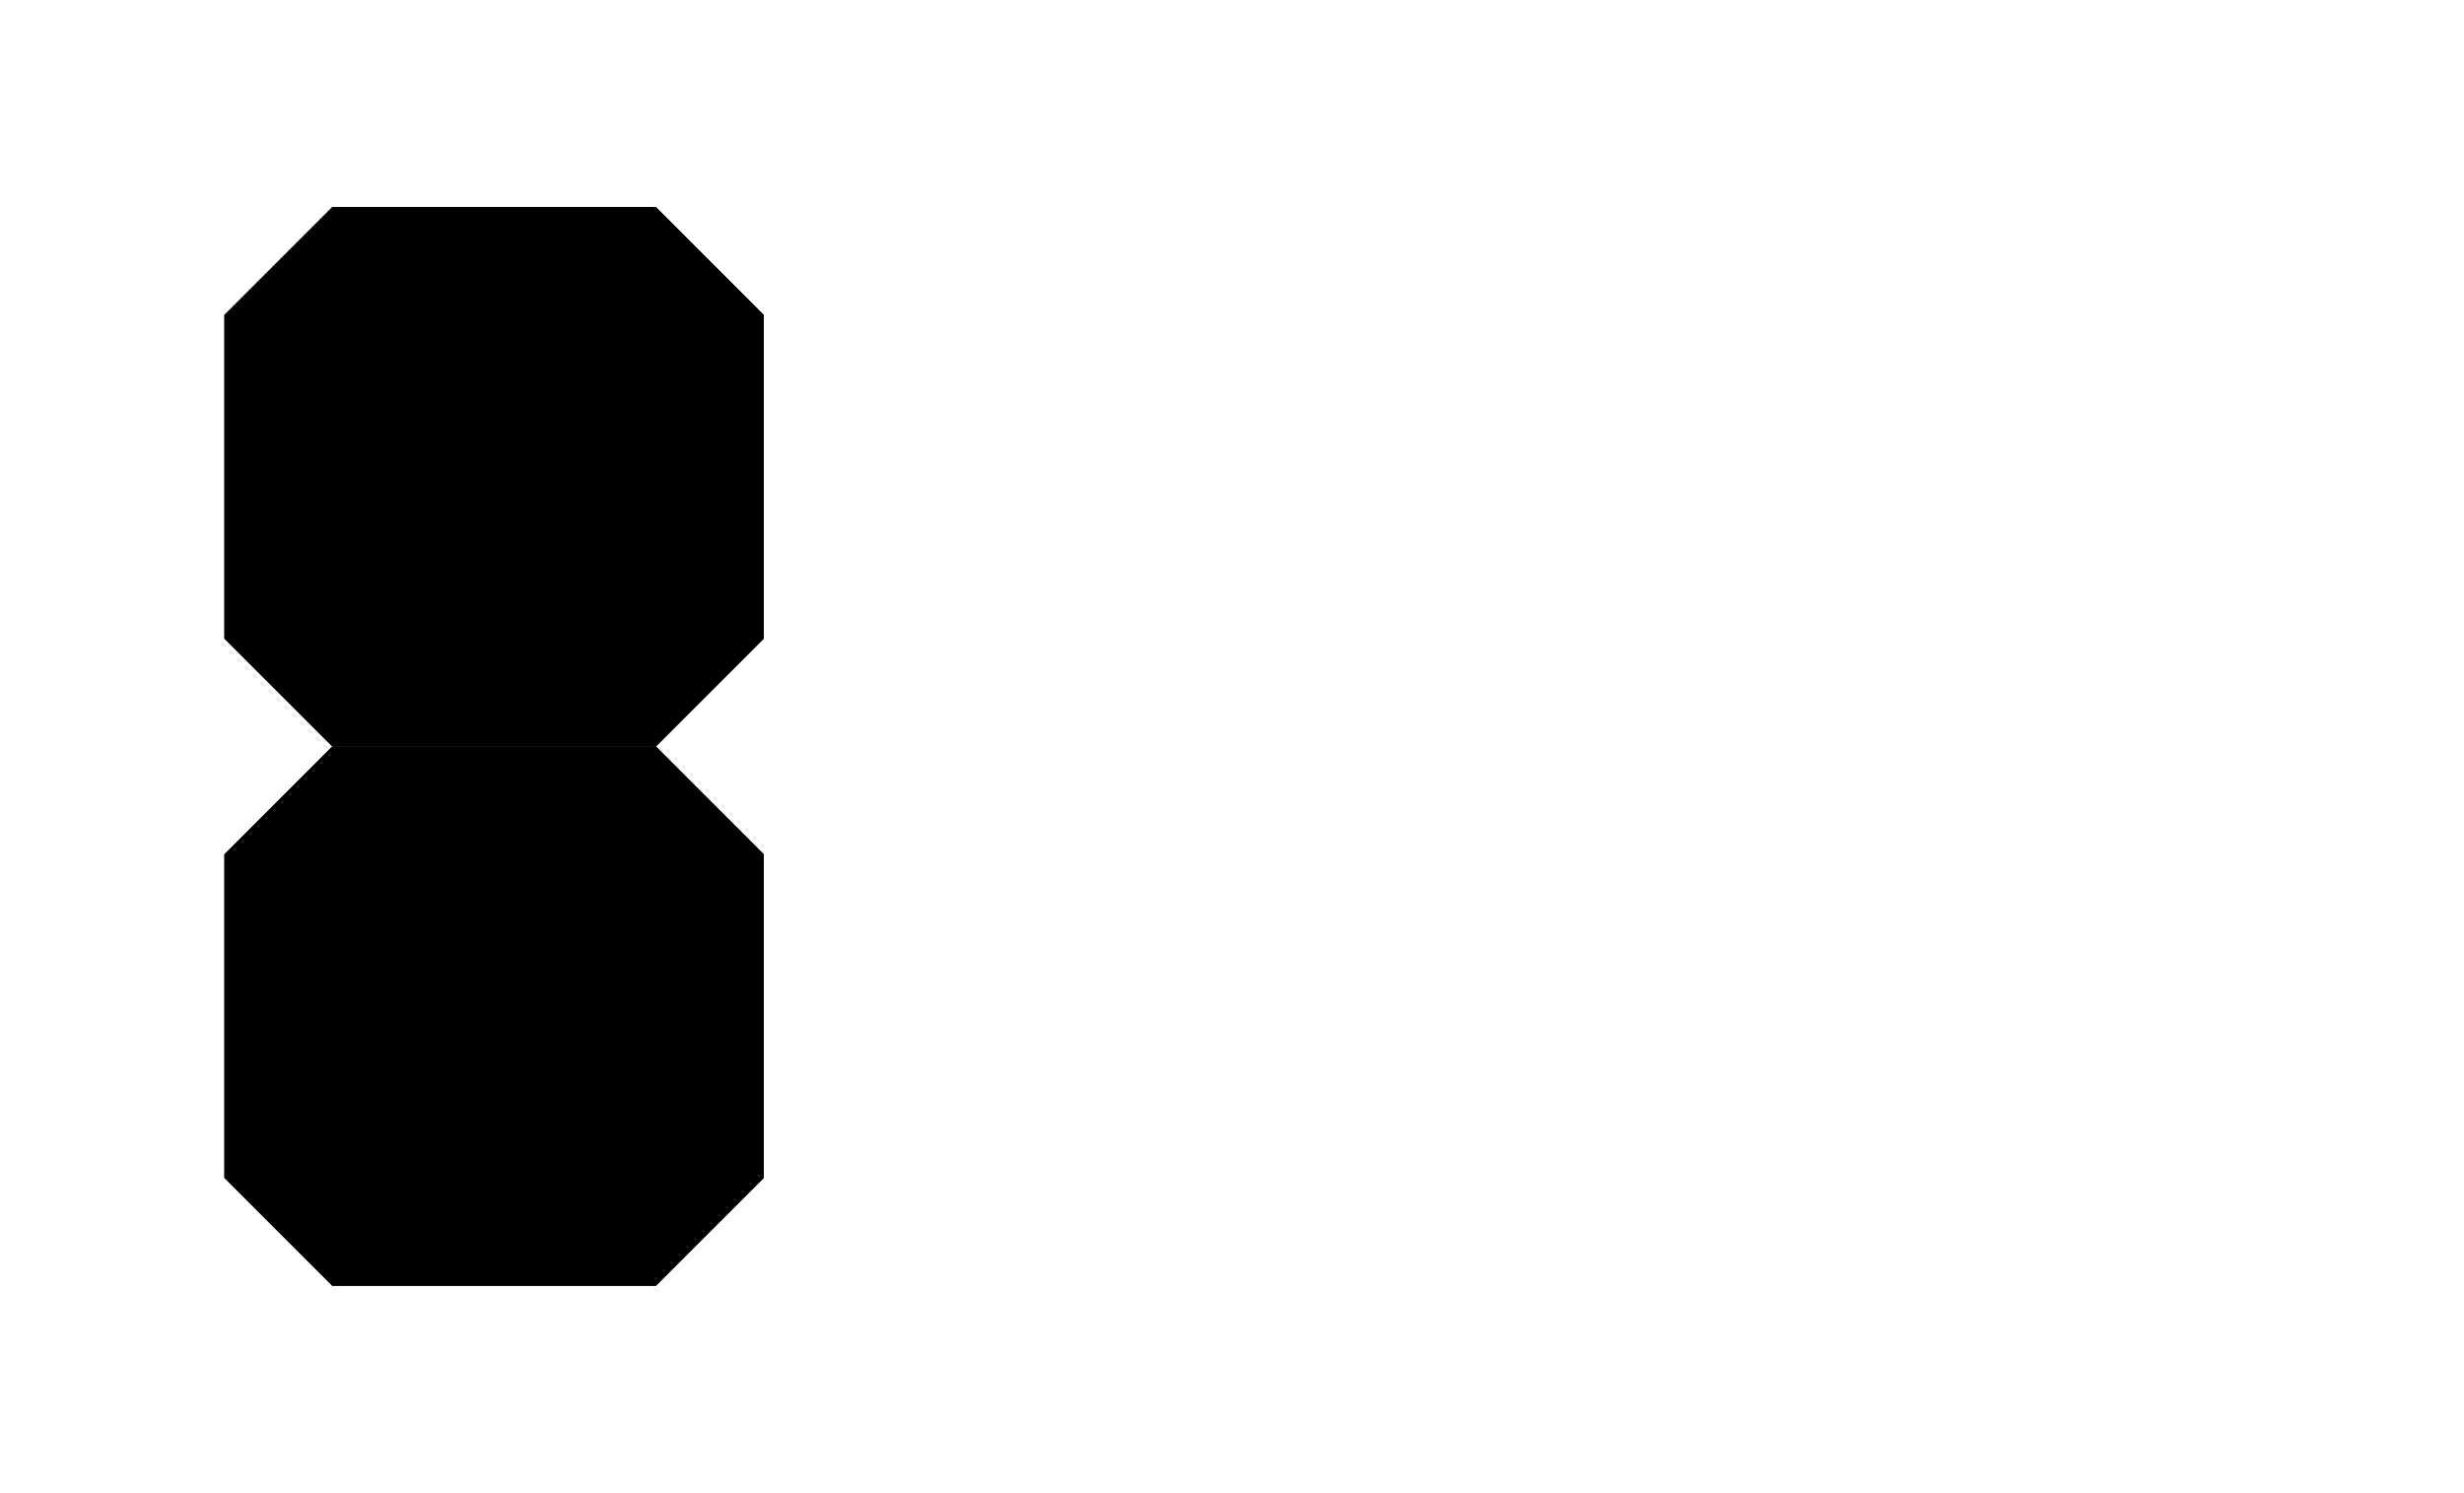 <?xml version="1.0" encoding="UTF-8"?>
<?xml-stylesheet href="daySvgStyle.css" type="text/css"?><svg xmlns="http://www.w3.org/2000/svg" version="1.2" baseProfile="tiny" xml:space="preserve" style="shape-rendering:geometricPrecision; fill-rule:evenodd;" width="5.71mm" height="3.46mm" viewBox="-5.23 -1.73 5.71 3.46">
  <title>SAFCON38</title>
  <desc>contour label</desc>
  <rect class="symbolBox layout" fill="none" x="-4.75" y="-1.25" height="2.5" width="1.25"/>
  <rect class="svgBox layout" fill="none" x="-4.75" y="-1.25" height="2.5" width="4.75"/>
  <path d=" M -3.71,-1.25 L -4.46,-1.25 L -4.71,-1 L -4.71,-0.25 L -4.46,0 L -3.71,0 L -3.46,-0.25 L -3.46,-1 L -3.71,-1.25" class="sl f0 sDEPDW" style="stroke-width: 0.96;"/>
  <path d=" M -4.46,0 L -4.71,0.25 L -4.71,1 L -4.46,1.25 L -3.71,1.25 L -3.46,1 L -3.46,0.25 L -3.71,0" class="sl f0 sDEPDW" style="stroke-width: 0.96;"/>
  <path d=" M -3.71,-1.25 L -4.46,-1.25 L -4.71,-1 L -4.71,-0.25 L -4.46,0 L -3.71,0 L -3.46,-0.25 L -3.46,-1 L -3.71,-1.25" class="sl f0 sSNDG2" style="stroke-width: 0.32;"/>
  <path d=" M -4.46,0 L -4.71,0.25 L -4.71,1 L -4.46,1.25 L -3.71,1.25 L -3.46,1 L -3.46,0.25 L -3.71,0" class="sl f0 sSNDG2" style="stroke-width: 0.32;"/>
  <circle class="pivotPoint layout" fill="none" cx="0" cy="0" r="1"/>
</svg>
